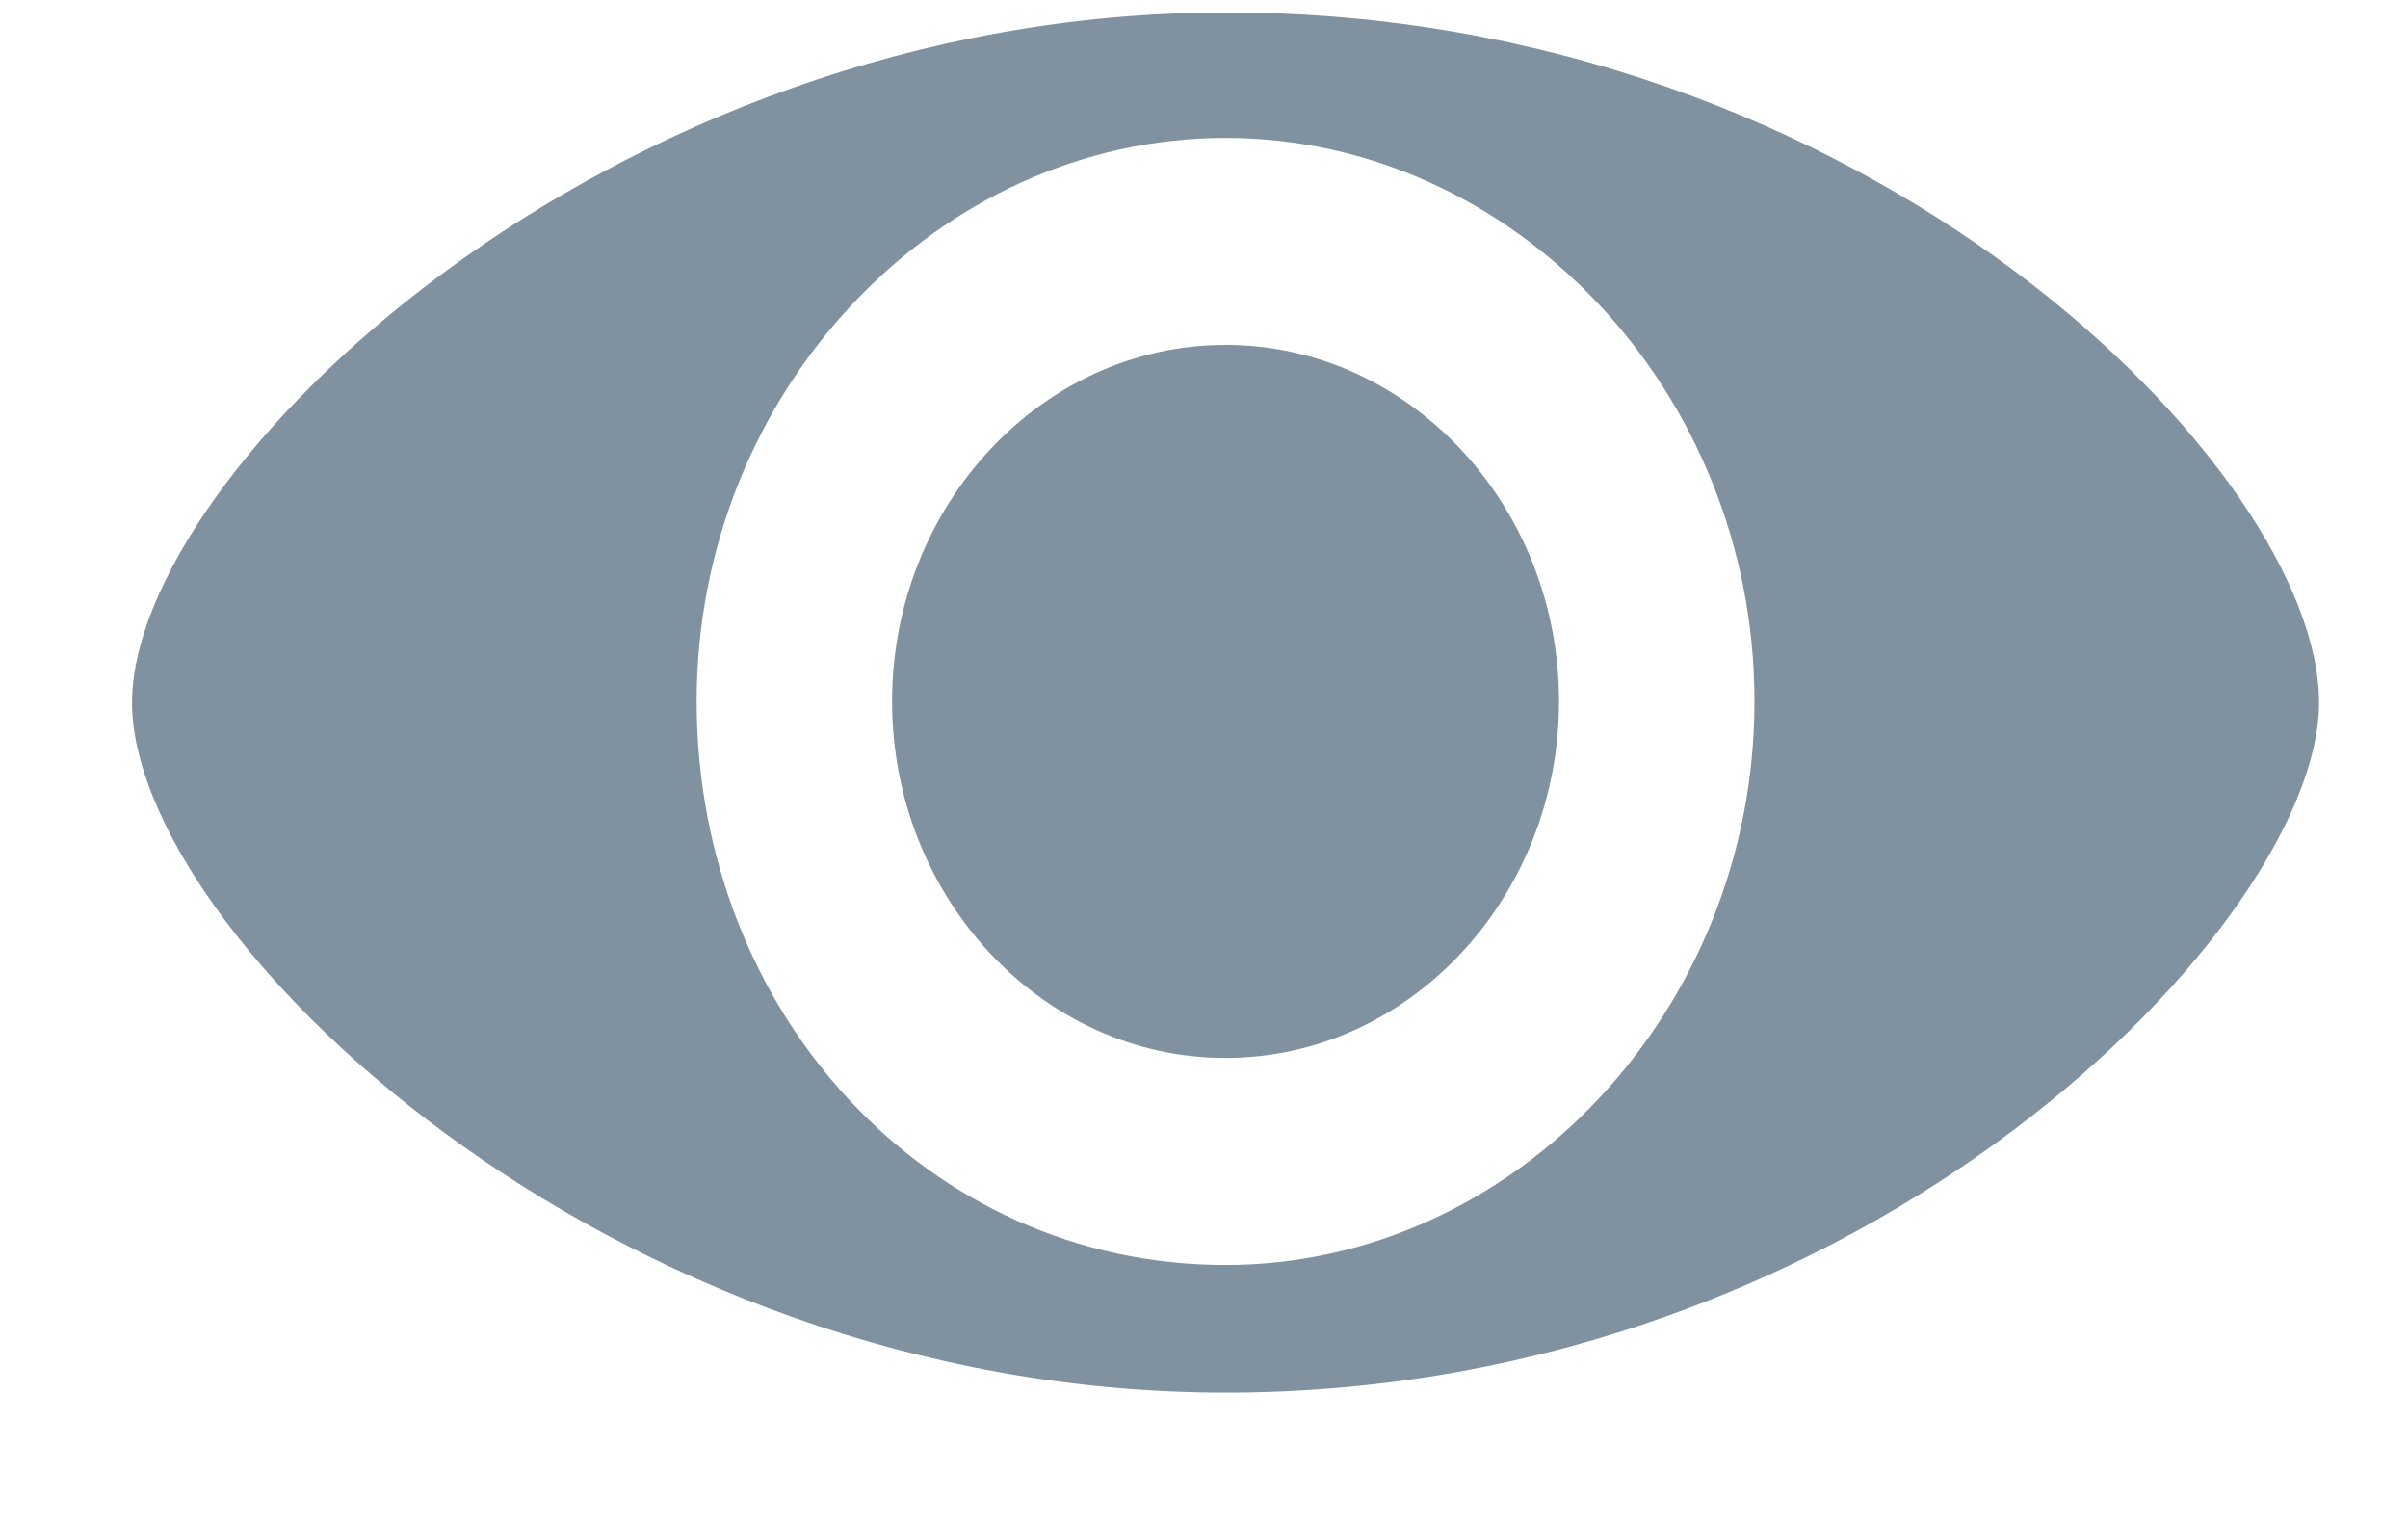 <?xml version="1.0" encoding="UTF-8"?>
<svg width="30px" height="19px" viewBox="0 0 30 19" version="1.1" xmlns="http://www.w3.org/2000/svg" xmlns:xlink="http://www.w3.org/1999/xlink">
    <!-- Generator: Sketch 52.2 (67145) - http://www.bohemiancoding.com/sketch -->
    <title>眼睛</title>
    <desc>Created with Sketch.</desc>
    <g id="Page-6" stroke="none" stroke-width="1" fill="none" fill-rule="evenodd">
        <g id="眼睛" transform="translate(1, 0)" fill="#8091A0">
            <path d="M27.892,8.752 C27.892,11.474 22.305,17.347 14.268,17.347 C6.532,17.347 0.645,11.617 0.645,8.752 C0.645,5.887 6.518,0.156 14.268,0.156 C22.291,0.142 27.892,5.872 27.892,8.752 Z M14.268,1.718 C10.687,1.718 7.679,4.869 7.679,8.737 C7.679,12.605 10.544,15.757 14.268,15.757 C17.85,15.757 20.858,12.605 20.858,8.737 C20.858,4.869 17.85,1.718 14.268,1.718 Z" id="形状" fill-rule="nonzero"></path>
            <path d="M14.268,4.296 C11.976,4.296 10.114,6.302 10.114,8.737 C10.114,11.173 11.976,13.178 14.268,13.178 C16.56,13.178 18.423,11.173 18.423,8.737 C18.423,6.302 16.56,4.296 14.268,4.296 Z" id="路径"></path>
        </g>
    </g>
</svg>